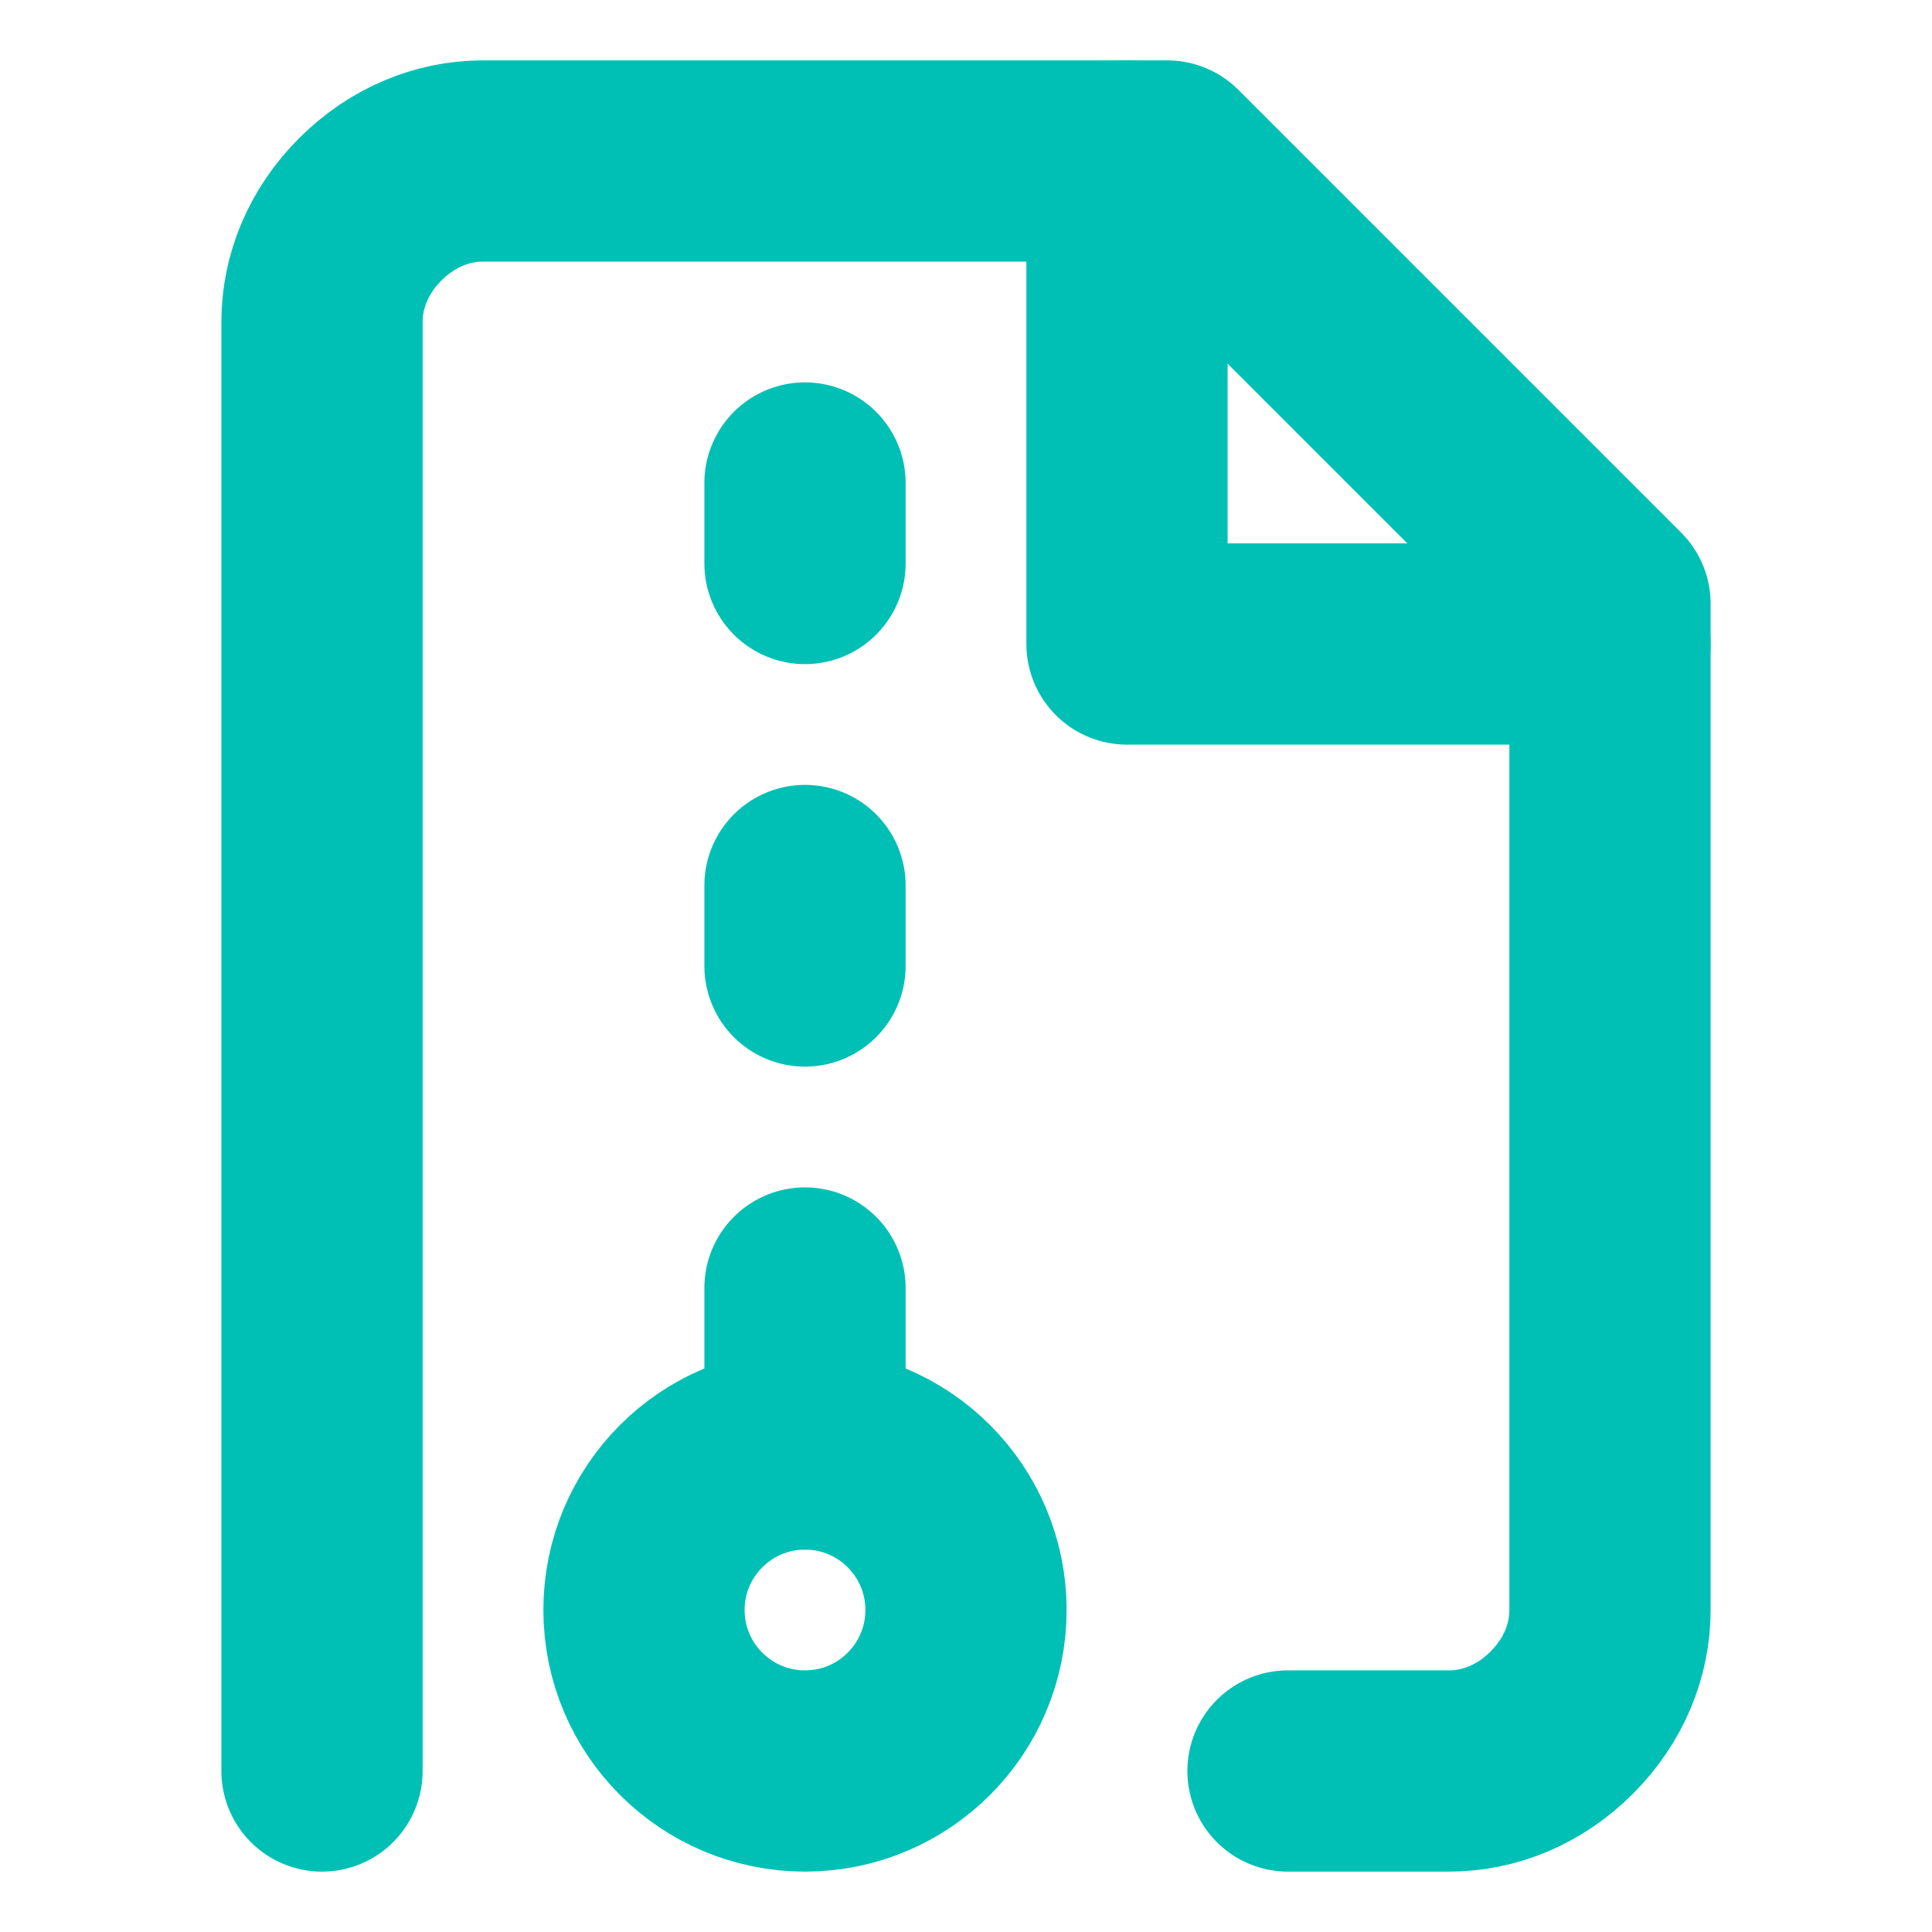 <svg xmlns="http://www.w3.org/2000/svg" width="64" height="64" viewBox="0 0 24 24" fill="none" stroke="#00c0b5" stroke-width="2.5" stroke-linecap="round" stroke-linejoin="round"><path d="M4 22V4c0-.5.2-1 .6-1.4C5 2.2 5.5 2 6 2h8.5L20 7.5V20c0 .5-.2 1-.6 1.4-.4.4-.9.6-1.4.6h-2"></path><polyline points="14 2 14 8 20 8"></polyline><circle cx="10" cy="20" r="2"></circle><path d="M10 7V6"></path><path d="M10 12v-1"></path><path d="M10 18v-2"></path></svg>